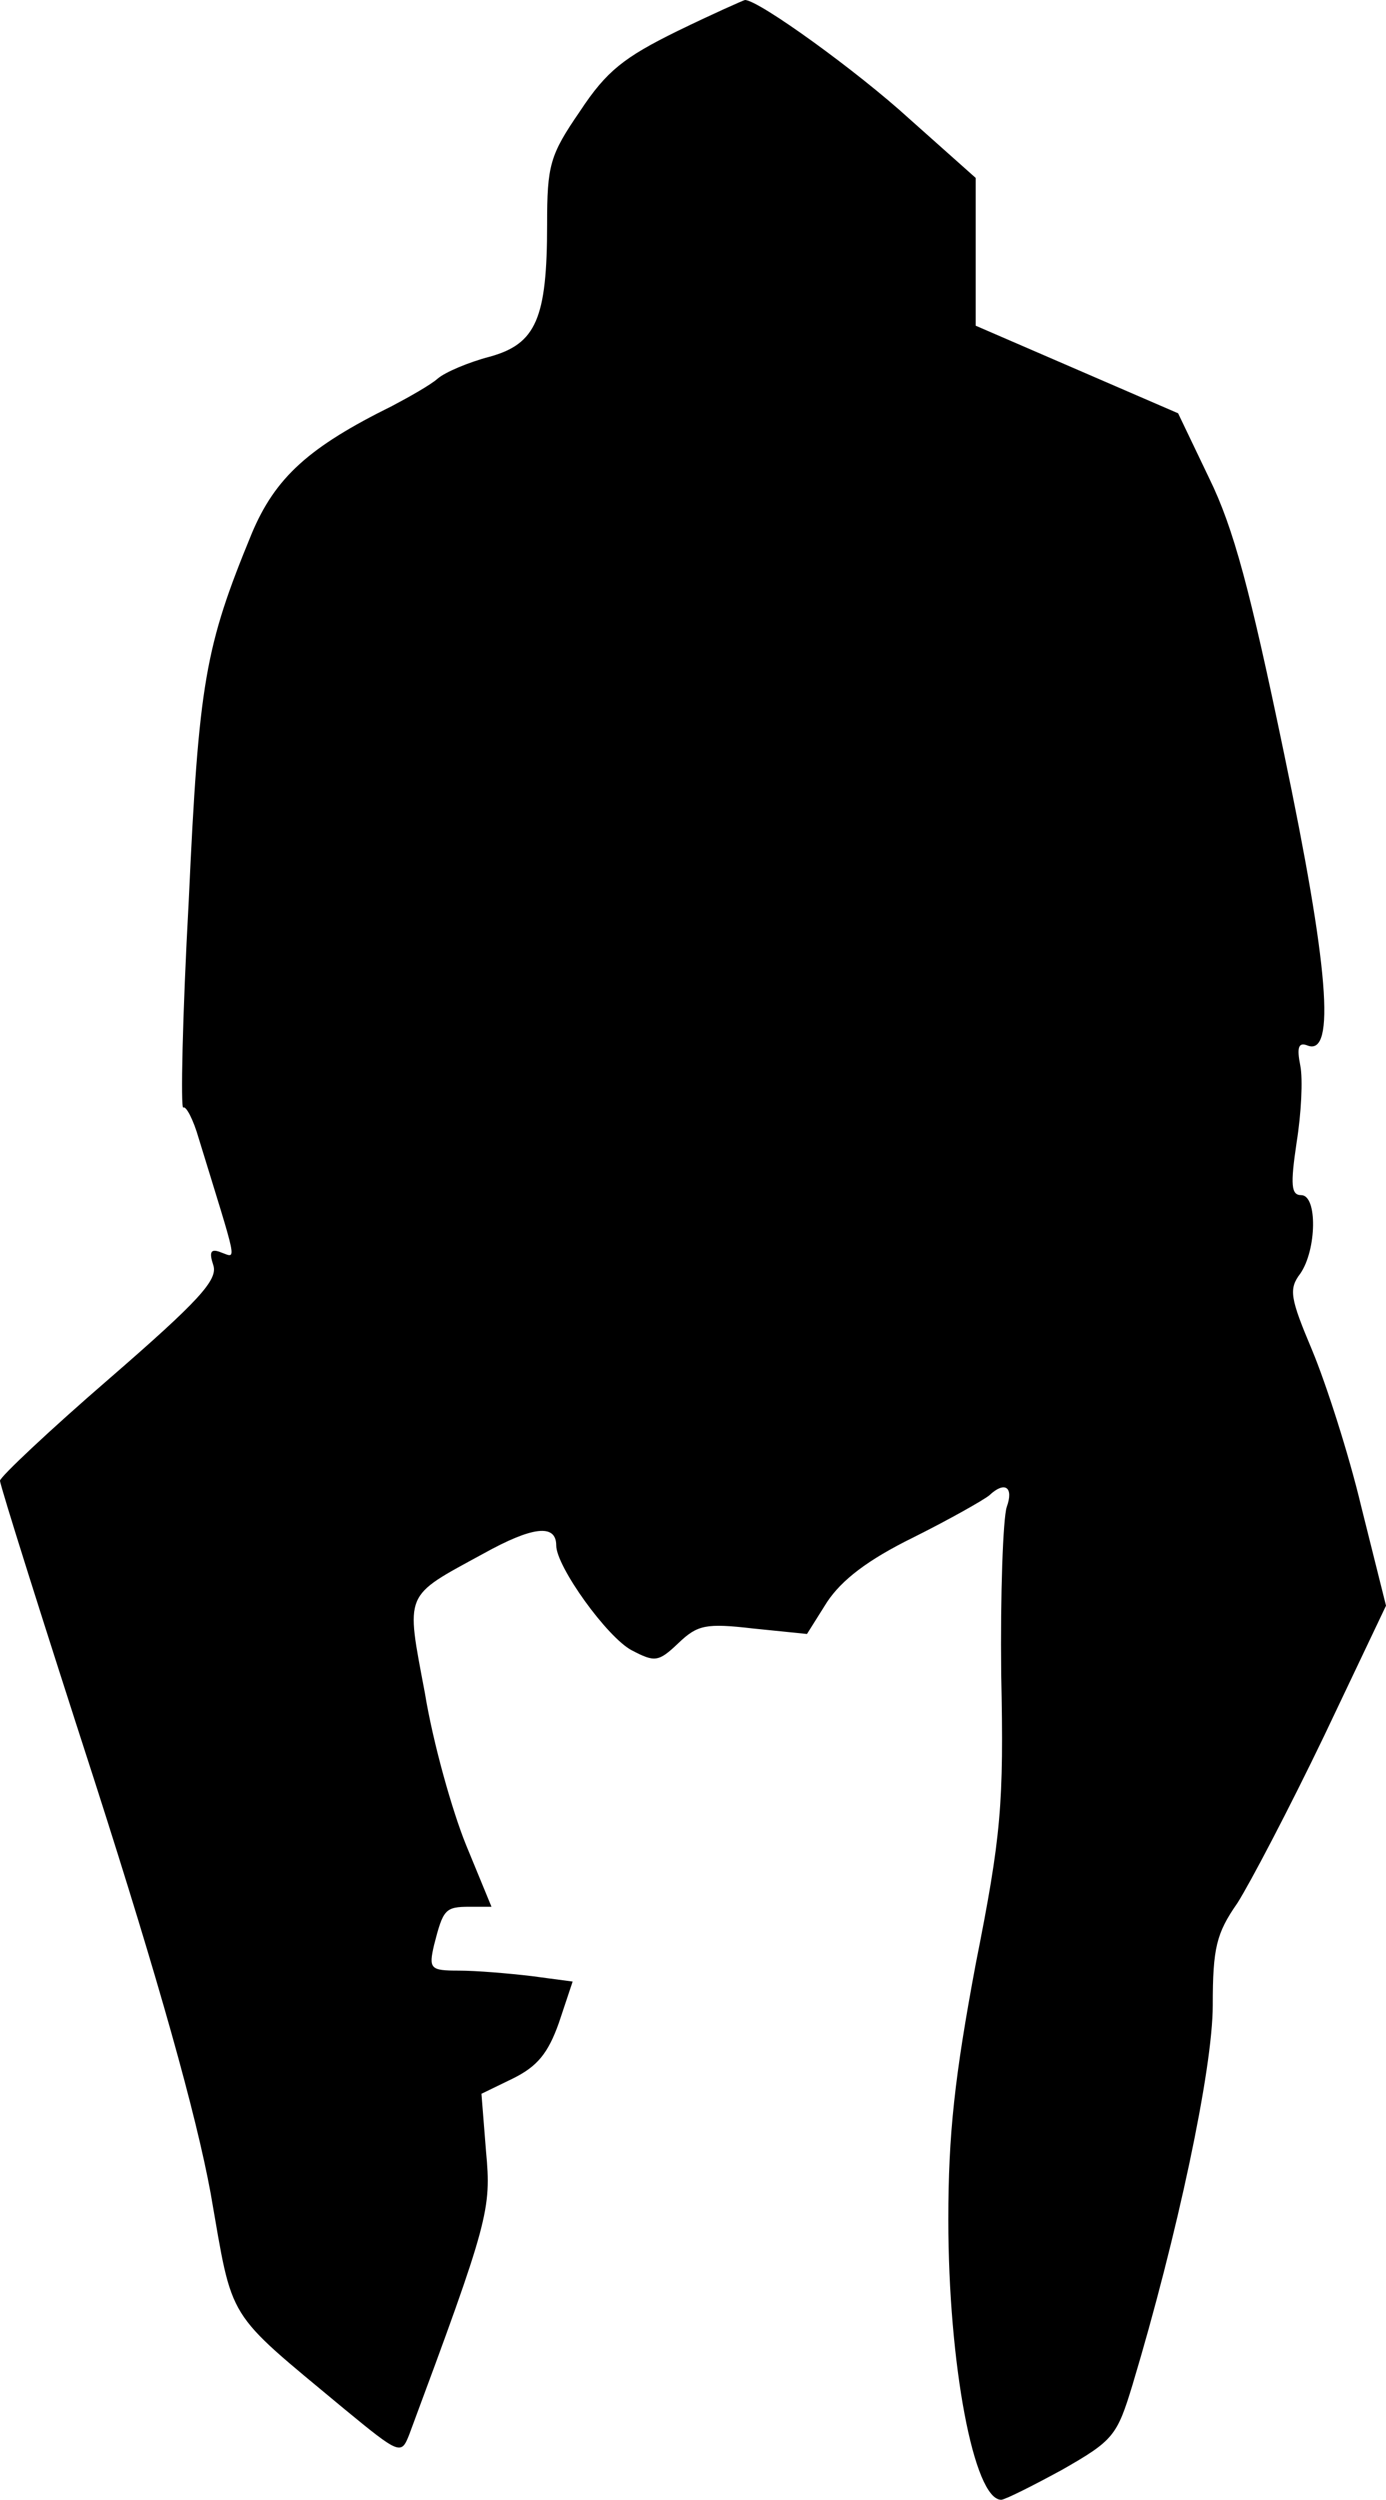 <?xml version="1.0" standalone="no"?>
<!DOCTYPE svg PUBLIC "-//W3C//DTD SVG 20010904//EN"
 "http://www.w3.org/TR/2001/REC-SVG-20010904/DTD/svg10.dtd">
<svg version="1.0" xmlns="http://www.w3.org/2000/svg"
 width="152pt" height="274pt" viewBox="0 0 152 274"
 preserveAspectRatio="xMidYMid meet">
<g transform="translate(0,274) scale(0.1,-0.1)"
fill="#000000" stroke="none">
<path fill="#000000" stroke="none" d="M743 2706 c-59 -29 -78 -44 -107 -88
-33 -48 -36 -59 -36 -124 0 -103 -12 -131 -63 -145 -23 -6 -49 -17 -57 -24 -8
-7 -31 -20 -50 -30 -91 -45 -128 -78 -154 -140 -51 -124 -58 -162 -69 -402 -7
-127 -9 -229 -6 -227 3 2 11 -13 17 -34 43 -140 42 -131 25 -125 -12 5 -14 1
-9 -14 5 -16 -16 -39 -114 -124 -66 -57 -120 -108 -120 -112 0 -5 47 -154 104
-330 70 -218 111 -364 127 -451 25 -143 15 -127 146 -236 62 -51 63 -51 72
-28 87 234 90 246 84 310 l-5 63 35 17 c26 13 38 27 50 61 l15 45 -45 6 c-25
3 -61 6 -80 6 -31 0 -33 2 -27 28 10 39 12 42 39 42 l24 0 -28 68 c-15 37 -36
111 -45 166 -21 112 -24 105 64 153 54 30 80 33 80 9 0 -23 56 -101 83 -115
25 -13 29 -13 51 8 21 20 30 22 82 16 l59 -6 22 35 c16 24 44 46 95 71 40 20
77 41 83 46 17 16 27 9 19 -13 -4 -13 -7 -95 -6 -183 3 -143 0 -177 -28 -318
-23 -123 -30 -186 -30 -280 0 -158 28 -307 58 -307 4 0 34 15 67 33 56 32 60
37 77 93 49 163 88 346 88 416 0 63 4 79 27 112 14 22 57 104 95 183 l68 143
-27 108 c-14 59 -39 136 -54 172 -24 57 -26 67 -13 84 18 26 19 86 1 86 -11 0
-12 11 -5 58 5 31 7 69 4 84 -4 20 -2 26 8 22 31 -12 23 87 -26 321 -37 178
-55 246 -82 301 l-34 71 -111 48 -111 48 0 81 0 81 -73 65 c-57 52 -165 130
-180 130 -1 0 -35 -15 -74 -34z"/>
</g>
</svg>
